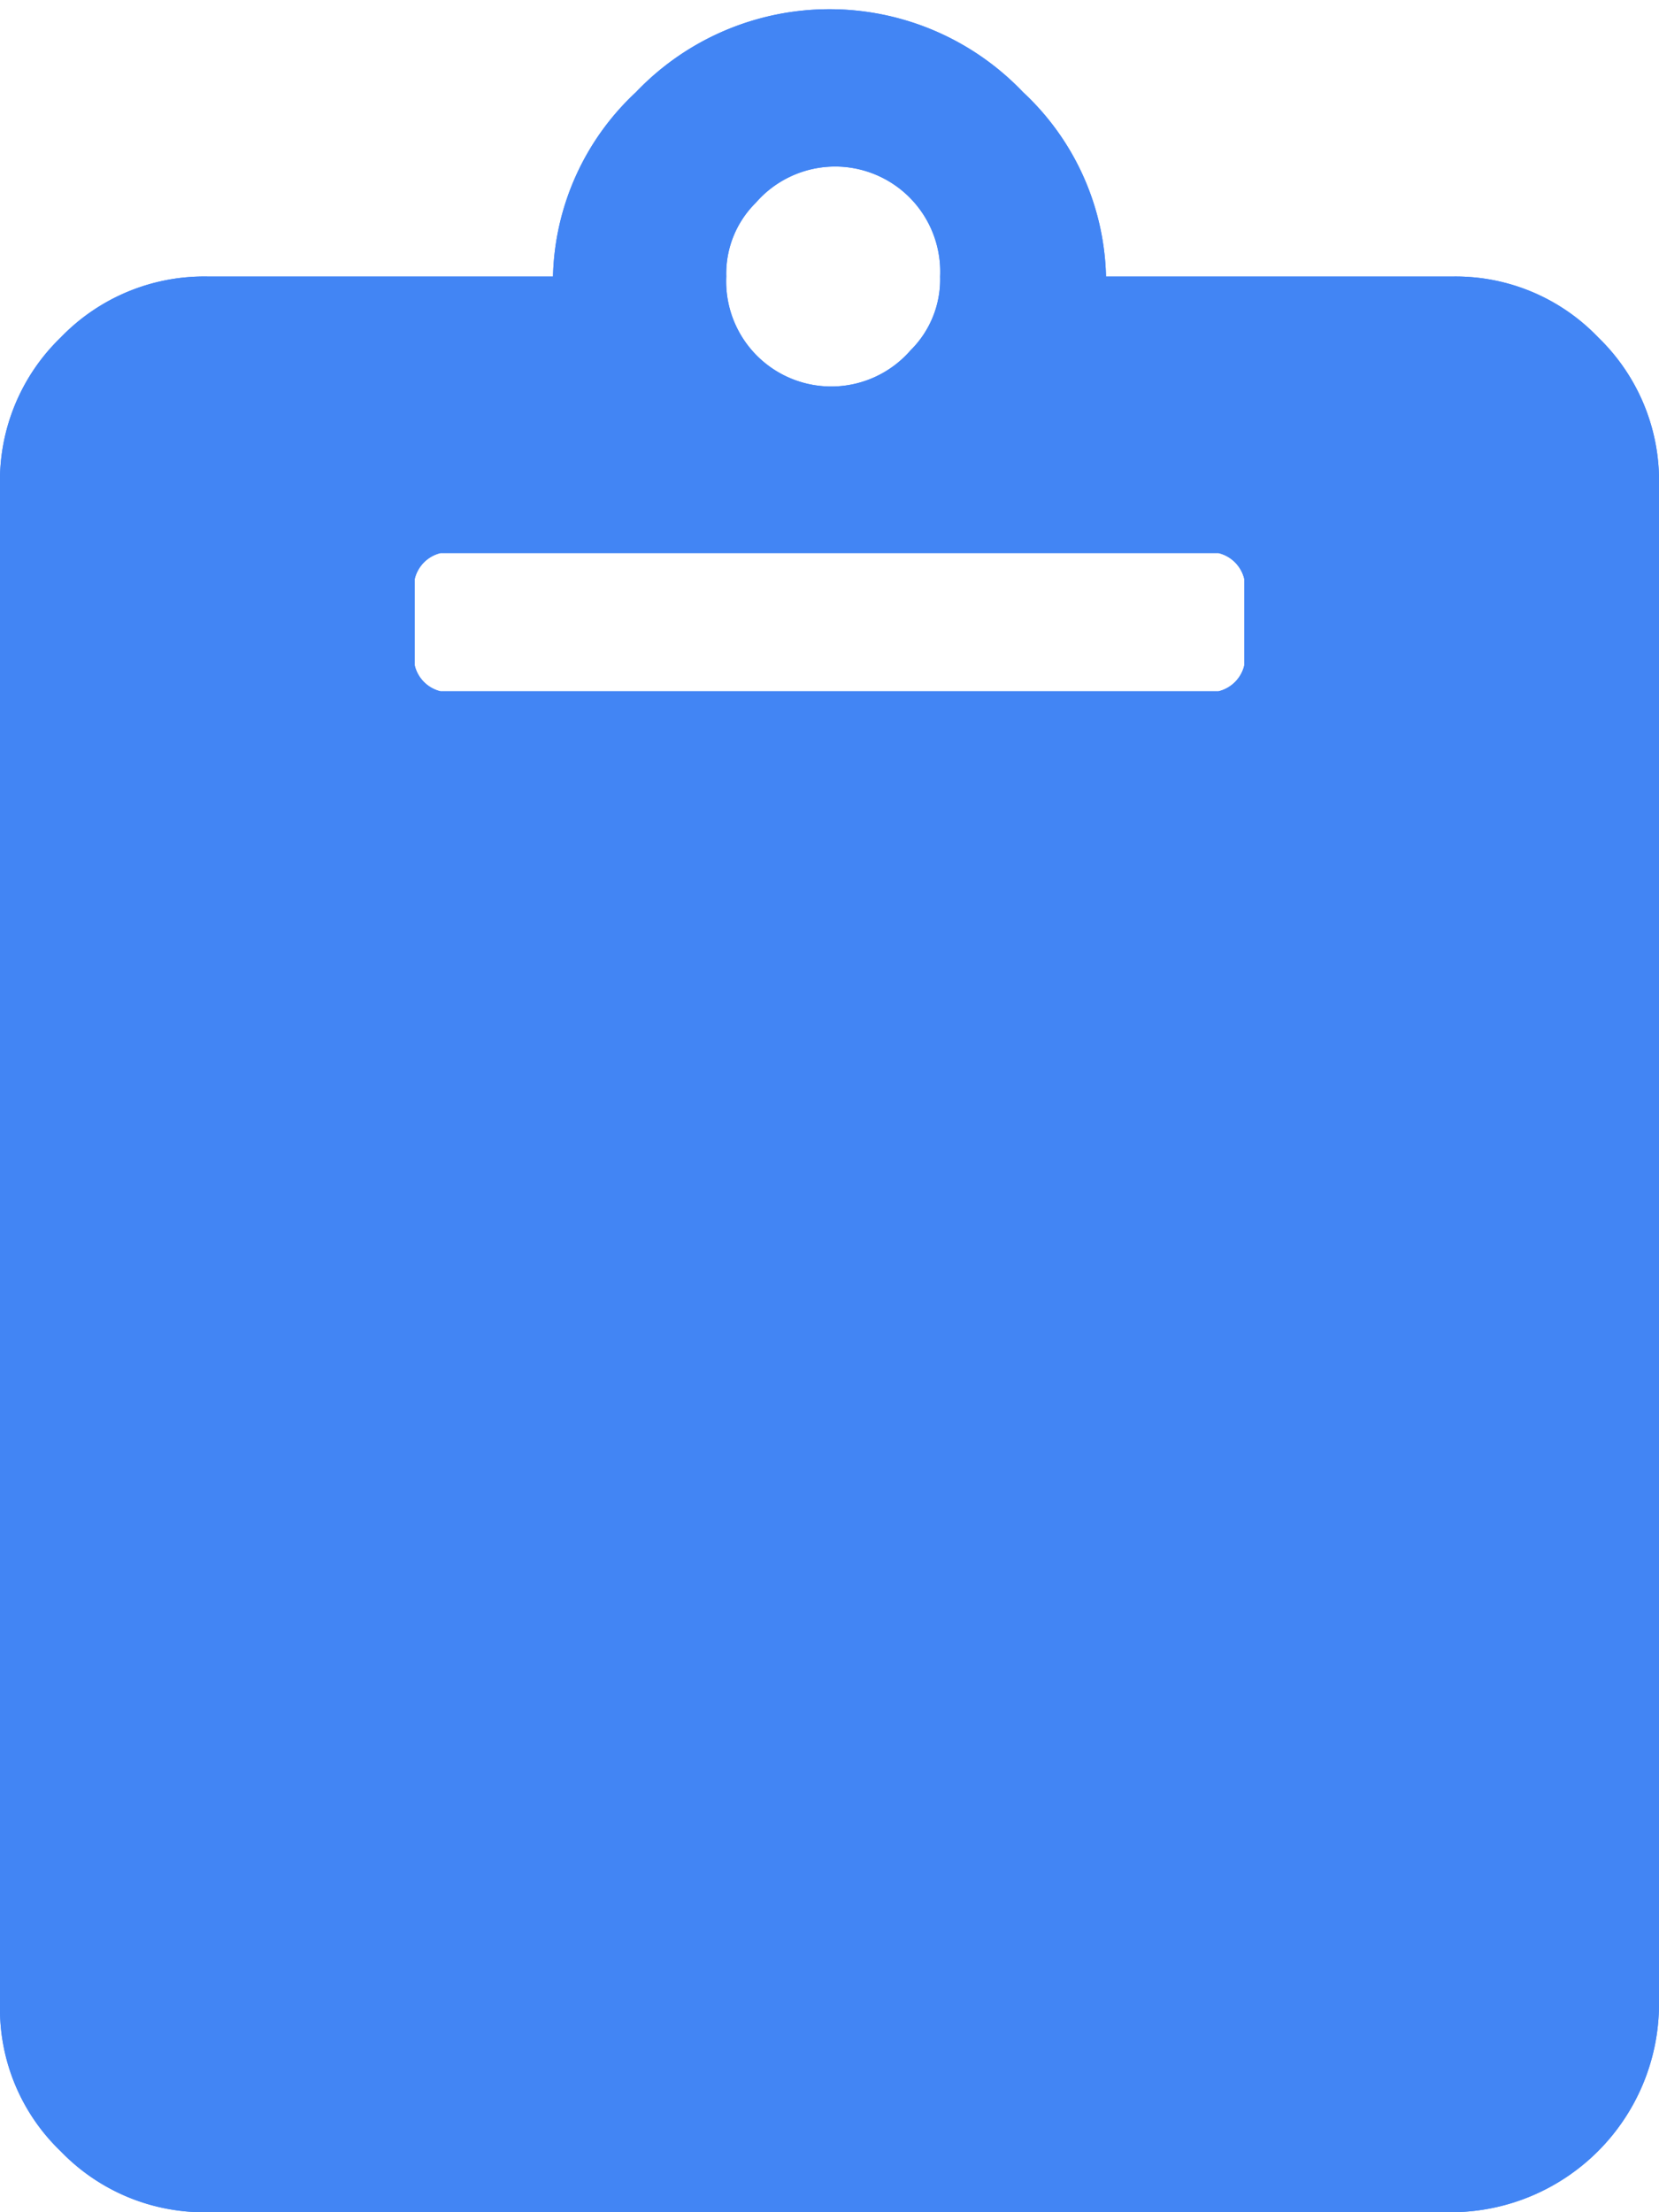 <svg xmlns="http://www.w3.org/2000/svg" viewBox="0 0 9 12"><defs><style>.cls-1{fill:#4285f4;}</style></defs><title>Asset 19</title><g id="Layer_2" data-name="Layer 2"><g id="Layer_1-2" data-name="Layer 1"><path class="cls-1" d="M9,10.88A1.13,1.13,0,0,1,7.88,12H1.13a1.08,1.08,0,0,1-.8-.33A1.07,1.07,0,0,1,0,10.88V2.63a1.08,1.08,0,0,1,.33-.8,1.08,1.08,0,0,1,.8-.33H3a1.41,1.41,0,0,1,.45-1,1.45,1.45,0,0,1,2.1,0A1.41,1.41,0,0,1,6,1.5H7.88a1.07,1.07,0,0,1,.79.33,1.08,1.08,0,0,1,.33.8ZM6.75,3.14A.19.19,0,0,0,6.61,3H2.39a.19.19,0,0,0-.14.14v.47a.19.19,0,0,0,.14.14H6.61a.19.19,0,0,0,.14-.14ZM4.1,1.1a.54.54,0,0,0-.16.4.57.57,0,0,0,1,.4.54.54,0,0,0,.16-.4.57.57,0,0,0-1-.4Z"/><path class="cls-1" d="M9,10.88A1.13,1.13,0,0,1,7.88,12H1.13a1.08,1.08,0,0,1-.8-.33A1.07,1.07,0,0,1,0,10.88V2.63a1.08,1.08,0,0,1,.33-.8,1.08,1.08,0,0,1,.8-.33H3a1.41,1.41,0,0,1,.45-1,1.45,1.45,0,0,1,2.1,0A1.41,1.41,0,0,1,6,1.5H7.88a1.07,1.07,0,0,1,.79.33,1.08,1.08,0,0,1,.33.8ZM6.75,3.14A.19.19,0,0,0,6.61,3H2.39a.19.19,0,0,0-.14.14v.47a.19.19,0,0,0,.14.14H6.61a.19.19,0,0,0,.14-.14ZM4.1,1.1a.54.54,0,0,0-.16.4.57.57,0,0,0,1,.4.54.54,0,0,0,.16-.4.57.57,0,0,0-1-.4Z"/></g></g></svg>